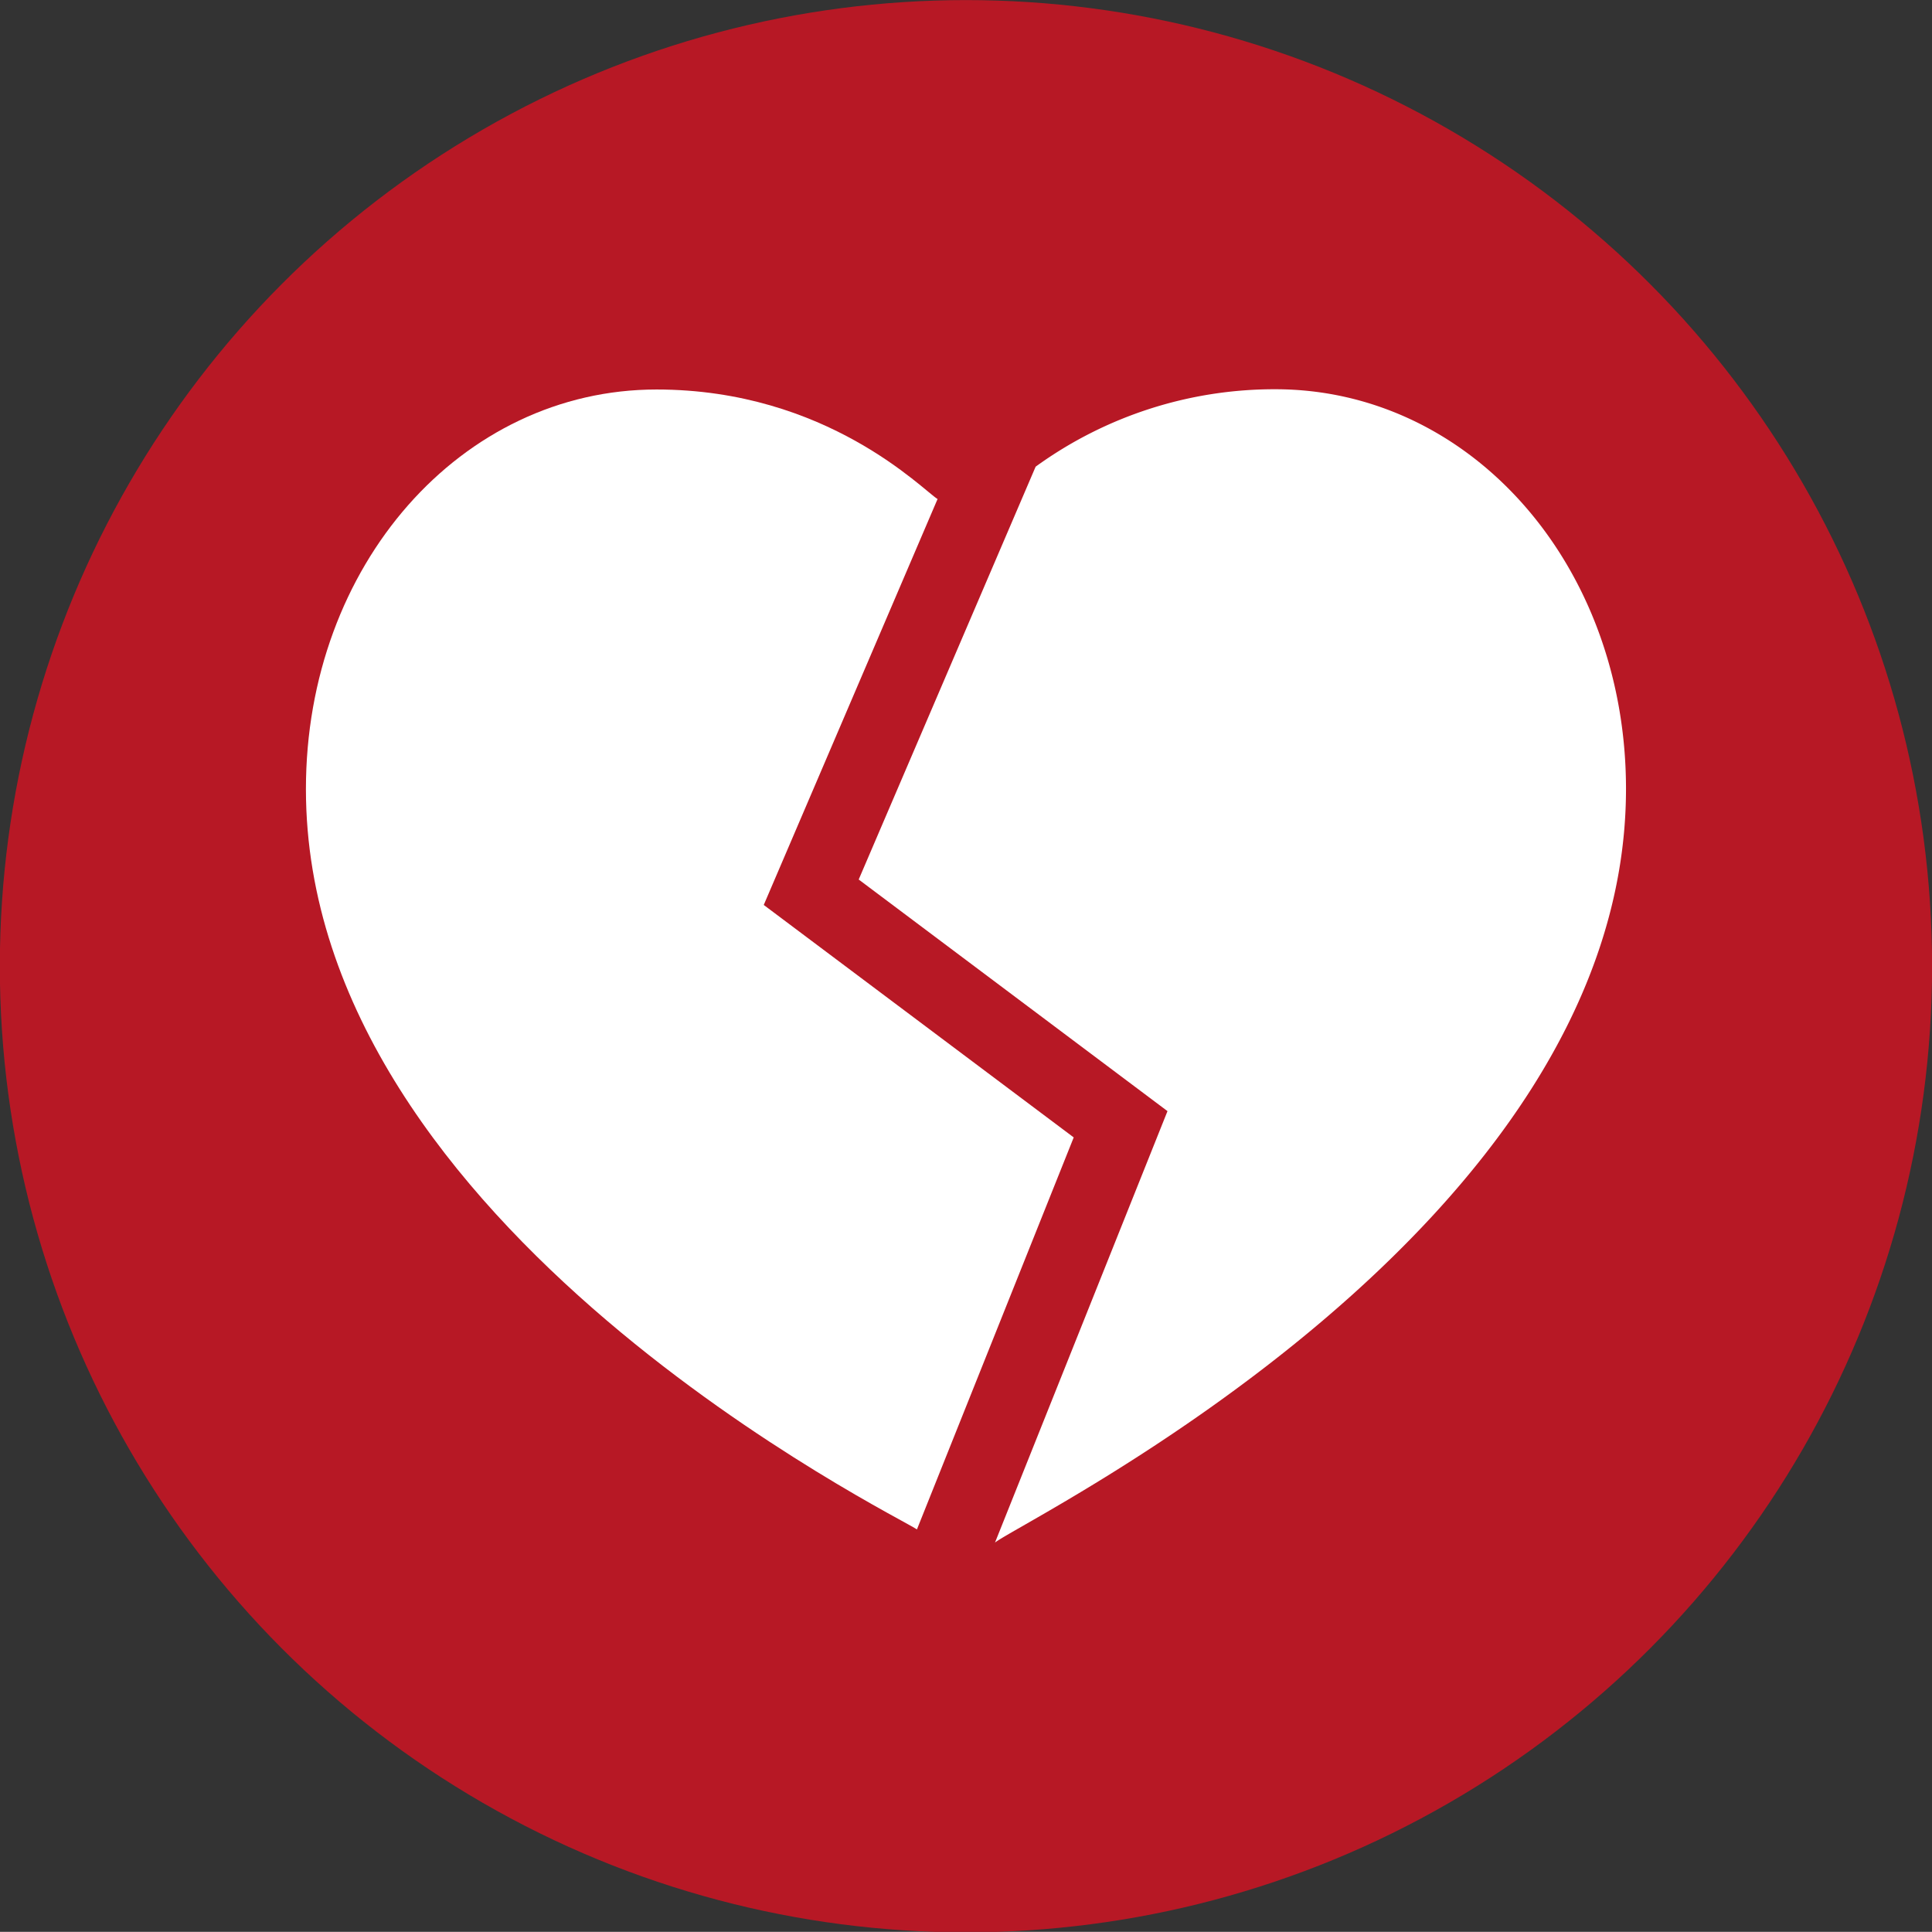 <svg xmlns="http://www.w3.org/2000/svg" viewBox="0 0 229.31 229.29"><rect x="0" y="0" width="229.31" height="229.29" fill="#333333" stroke="none"/><defs><style>.cls-1{fill:#b71825;}.cls-2{fill:#fff;}</style></defs><title>no</title><g id="BACKGROUND_1" data-name="BACKGROUND 1"><circle class="cls-1" cx="114.65" cy="114.68" r="114.67"/><g id="Broken_heart" data-name="Broken heart"><path class="cls-2" d="M108.83,181.53c-1.6-1.27-72.52-35.68-72.52-87.87,0-26.59,18.45-47.43,41.61-47.43,20.28,0,31.68,12,33.36,13L90.65,107.41,127.44,135Z"/><path class="cls-2" d="M118.08,183.13l20.49-51.25-36.65-27.49,21-49a48.28,48.28,0,0,1,28.45-9.19c23.16,0,41.62,20.84,41.62,47.43,0,52.17-71.54,86.75-74.91,89.47Z"/></g></g></svg>